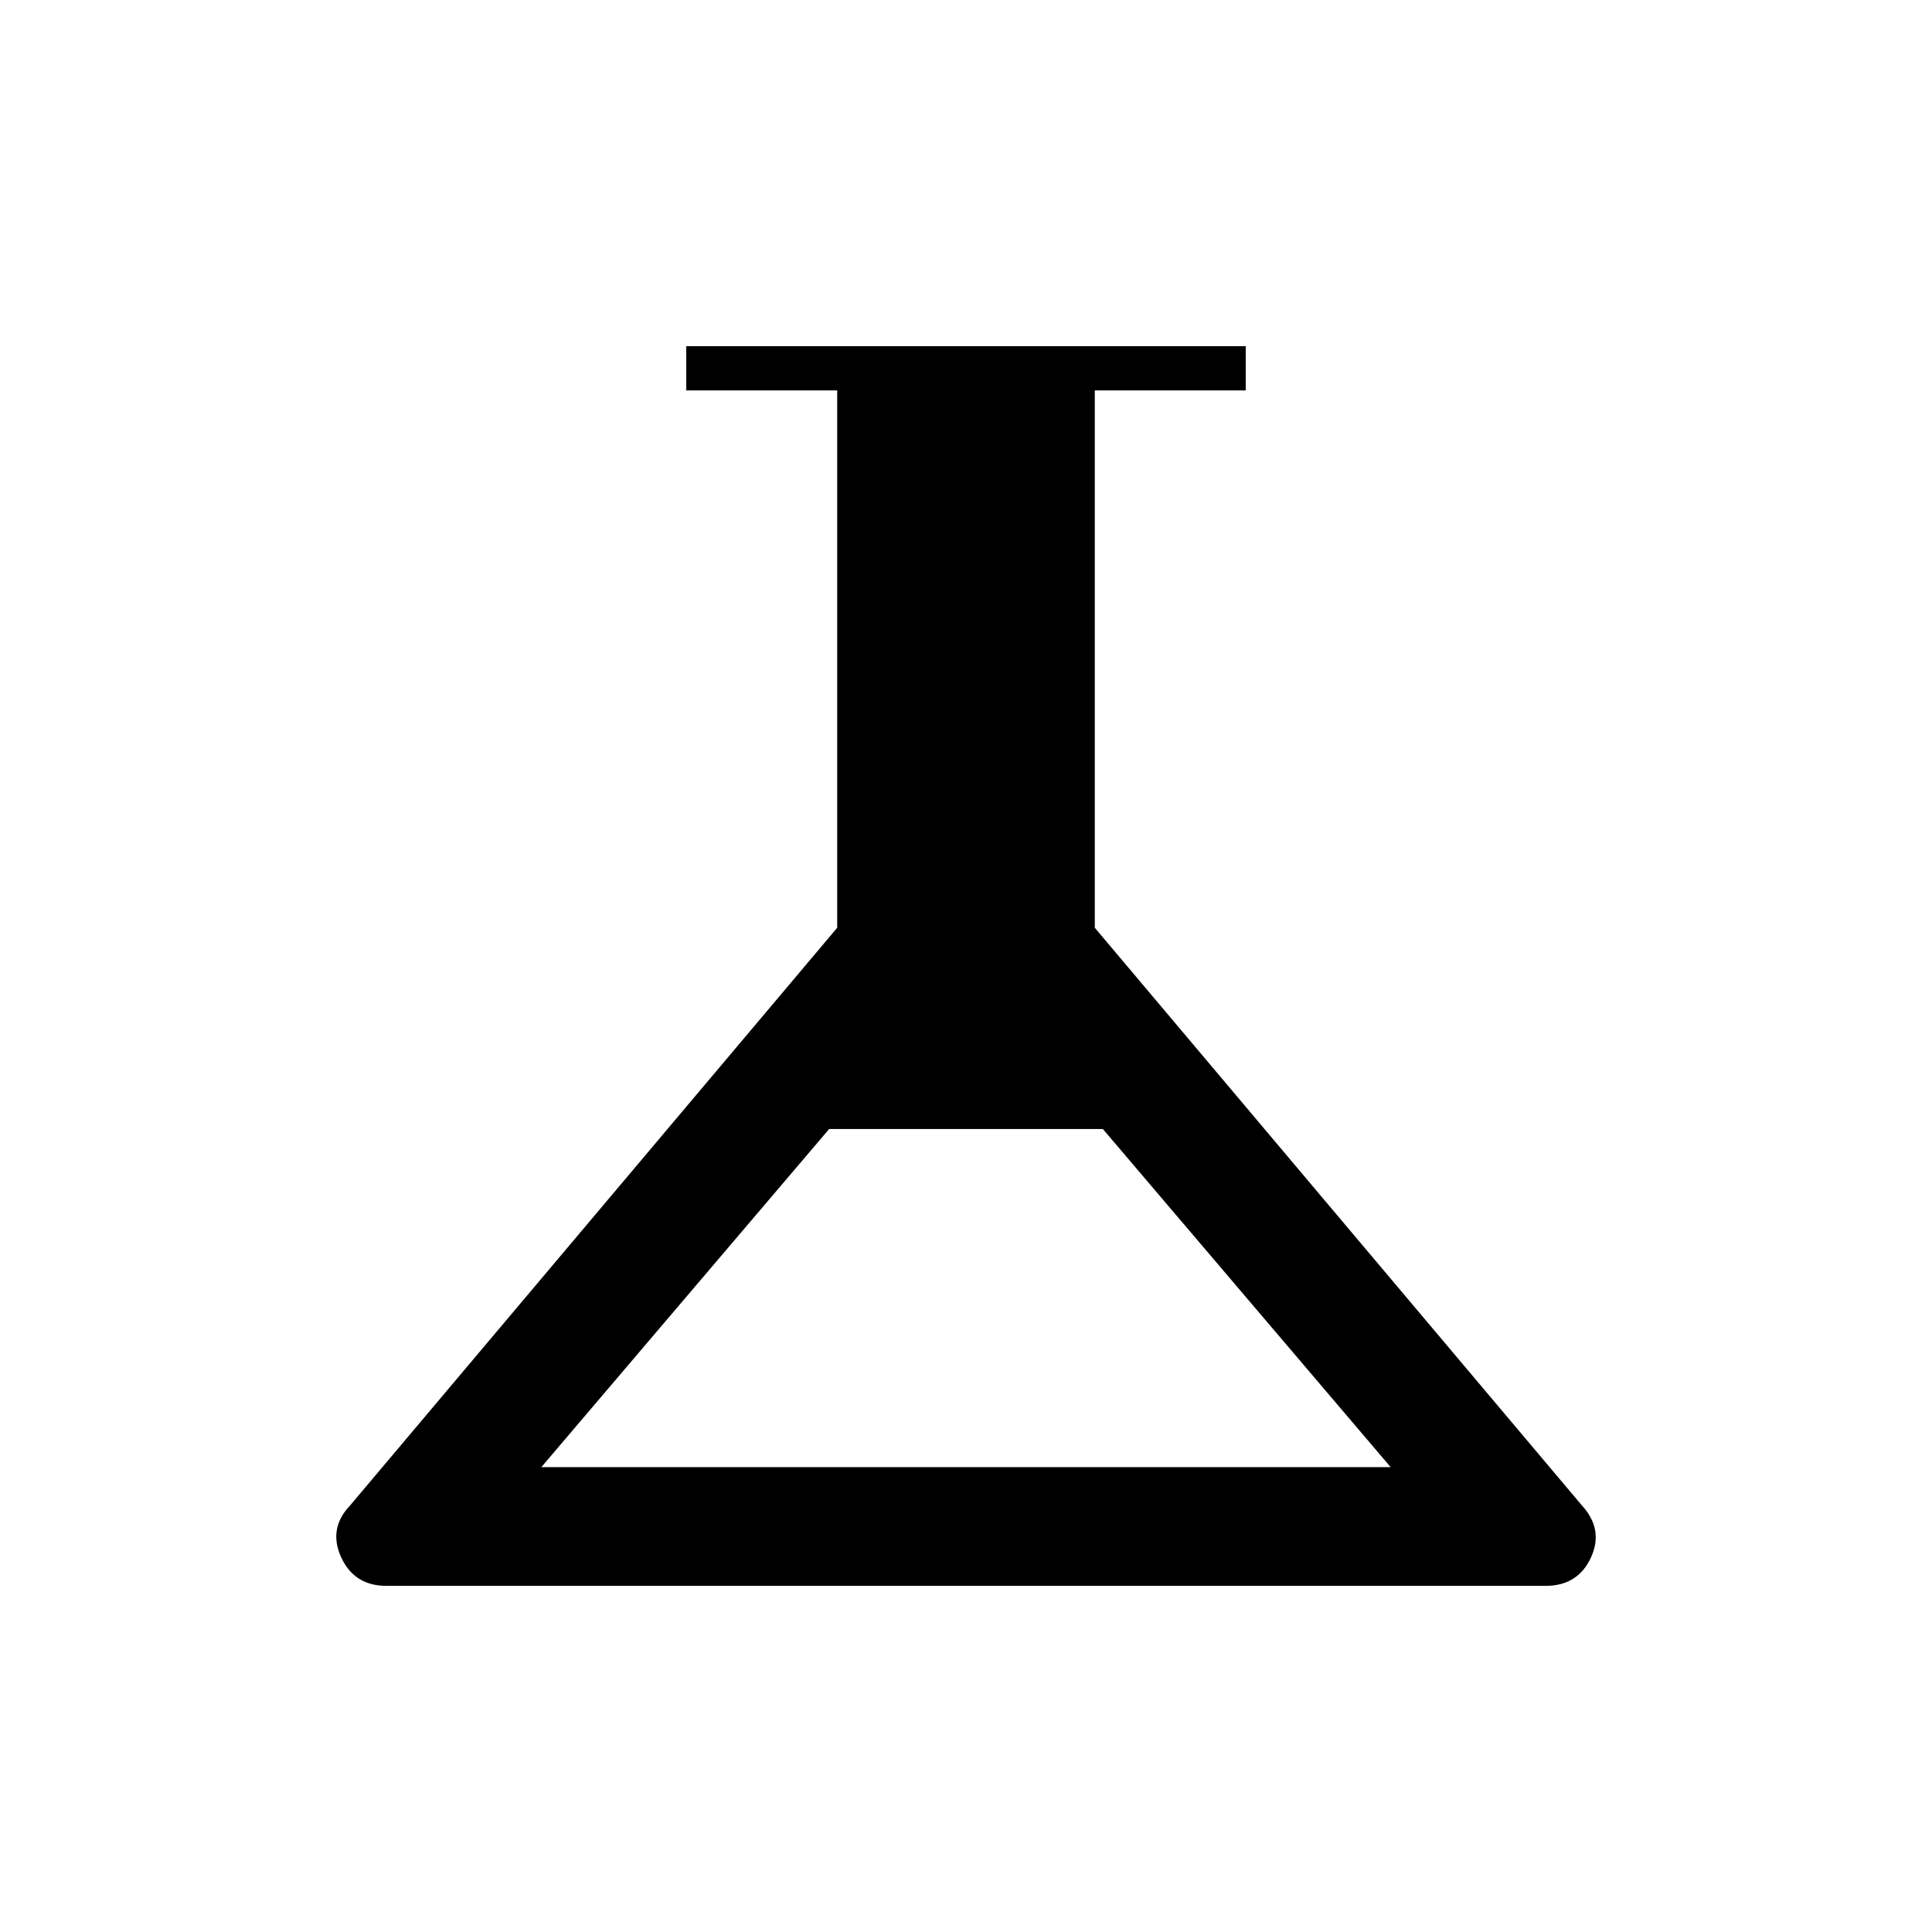 <svg xmlns="http://www.w3.org/2000/svg" height="48" viewBox="0 -960 960 960" width="48"><path d="M192-172q-16 0-22.5-14.25T174-212l242-287v-267h-75v-22h278v22h-75v267l242 287q11 12 4.5 26T768-172H192Zm77-59h422L548-399H412L269-231Z"/></svg>